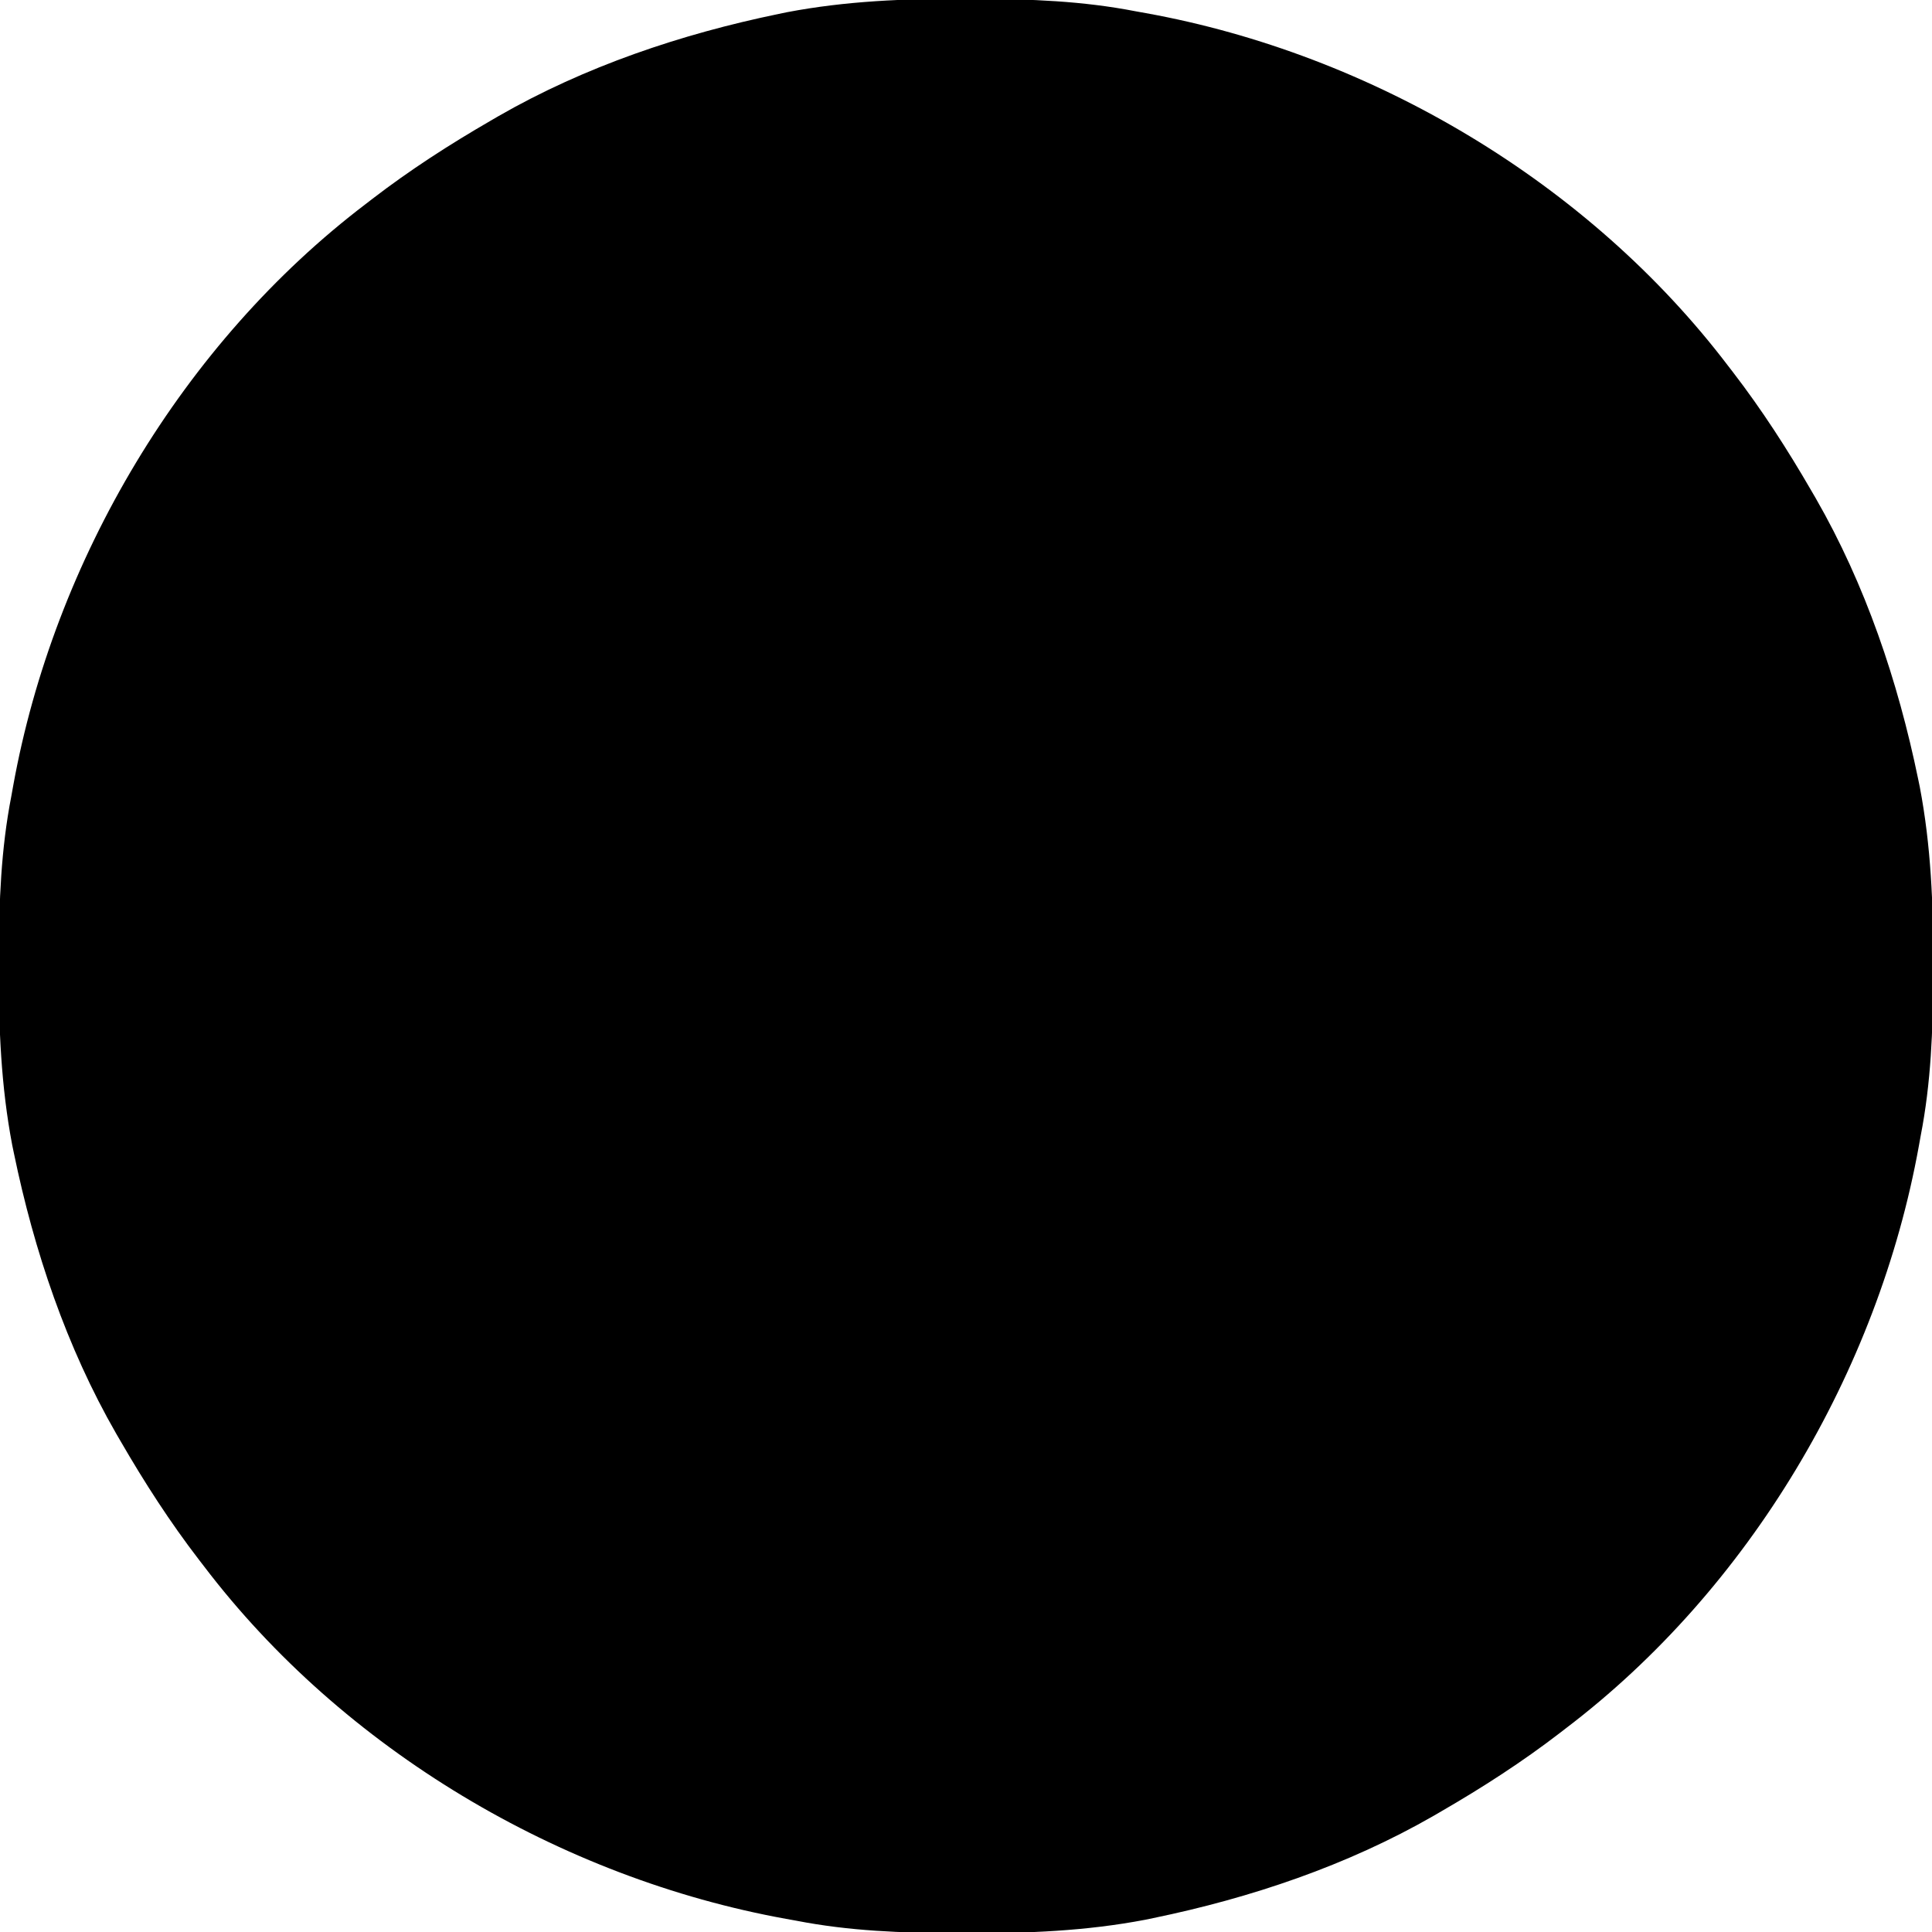 <svg xmlns="http://www.w3.org/2000/svg" width="512" height="512"><path d="m255.688-.312 2.931.005C272.952-.262 286.898.247 301 3l2.718.488C363.528 14.31 421.042 48.368 458 97l1.263 1.637c7.683 9.995 14.425 20.455 20.737 31.363l1.195 2.052c13.182 22.919 21.788 48.494 27.118 74.323l.446 2.154c2.986 15.642 3.616 31.278 3.553 47.159l-.005 2.931c-.045 14.333-.554 28.279-3.307 42.381l-.488 2.718C497.69 363.528 463.632 421.042 415 458l-1.637 1.263C403.368 466.946 392.908 473.688 382 480l-2.052 1.195c-22.919 13.182-48.494 21.788-74.323 27.118l-2.154.446c-15.642 2.986-31.278 3.616-47.158 3.553l-2.932-.005c-14.333-.045-28.279-.554-42.381-3.307l-2.718-.488C148.472 497.69 90.958 463.632 54 415l-1.263-1.637C45.054 403.368 38.312 392.908 32 382l-1.195-2.052c-13.182-22.919-21.788-48.494-27.117-74.323l-.447-2.154C.255 287.83-.375 272.193-.312 256.313l.005-2.932C-.262 239.048.247 225.102 3 211l.488-2.718C14.31 148.472 48.368 90.958 97 54l1.637-1.263C108.632 45.054 119.092 38.312 130 32l2.052-1.195c22.919-13.182 48.494-21.788 74.323-27.117l2.154-.447C224.17.255 239.807-.375 255.688-.312"/></svg>